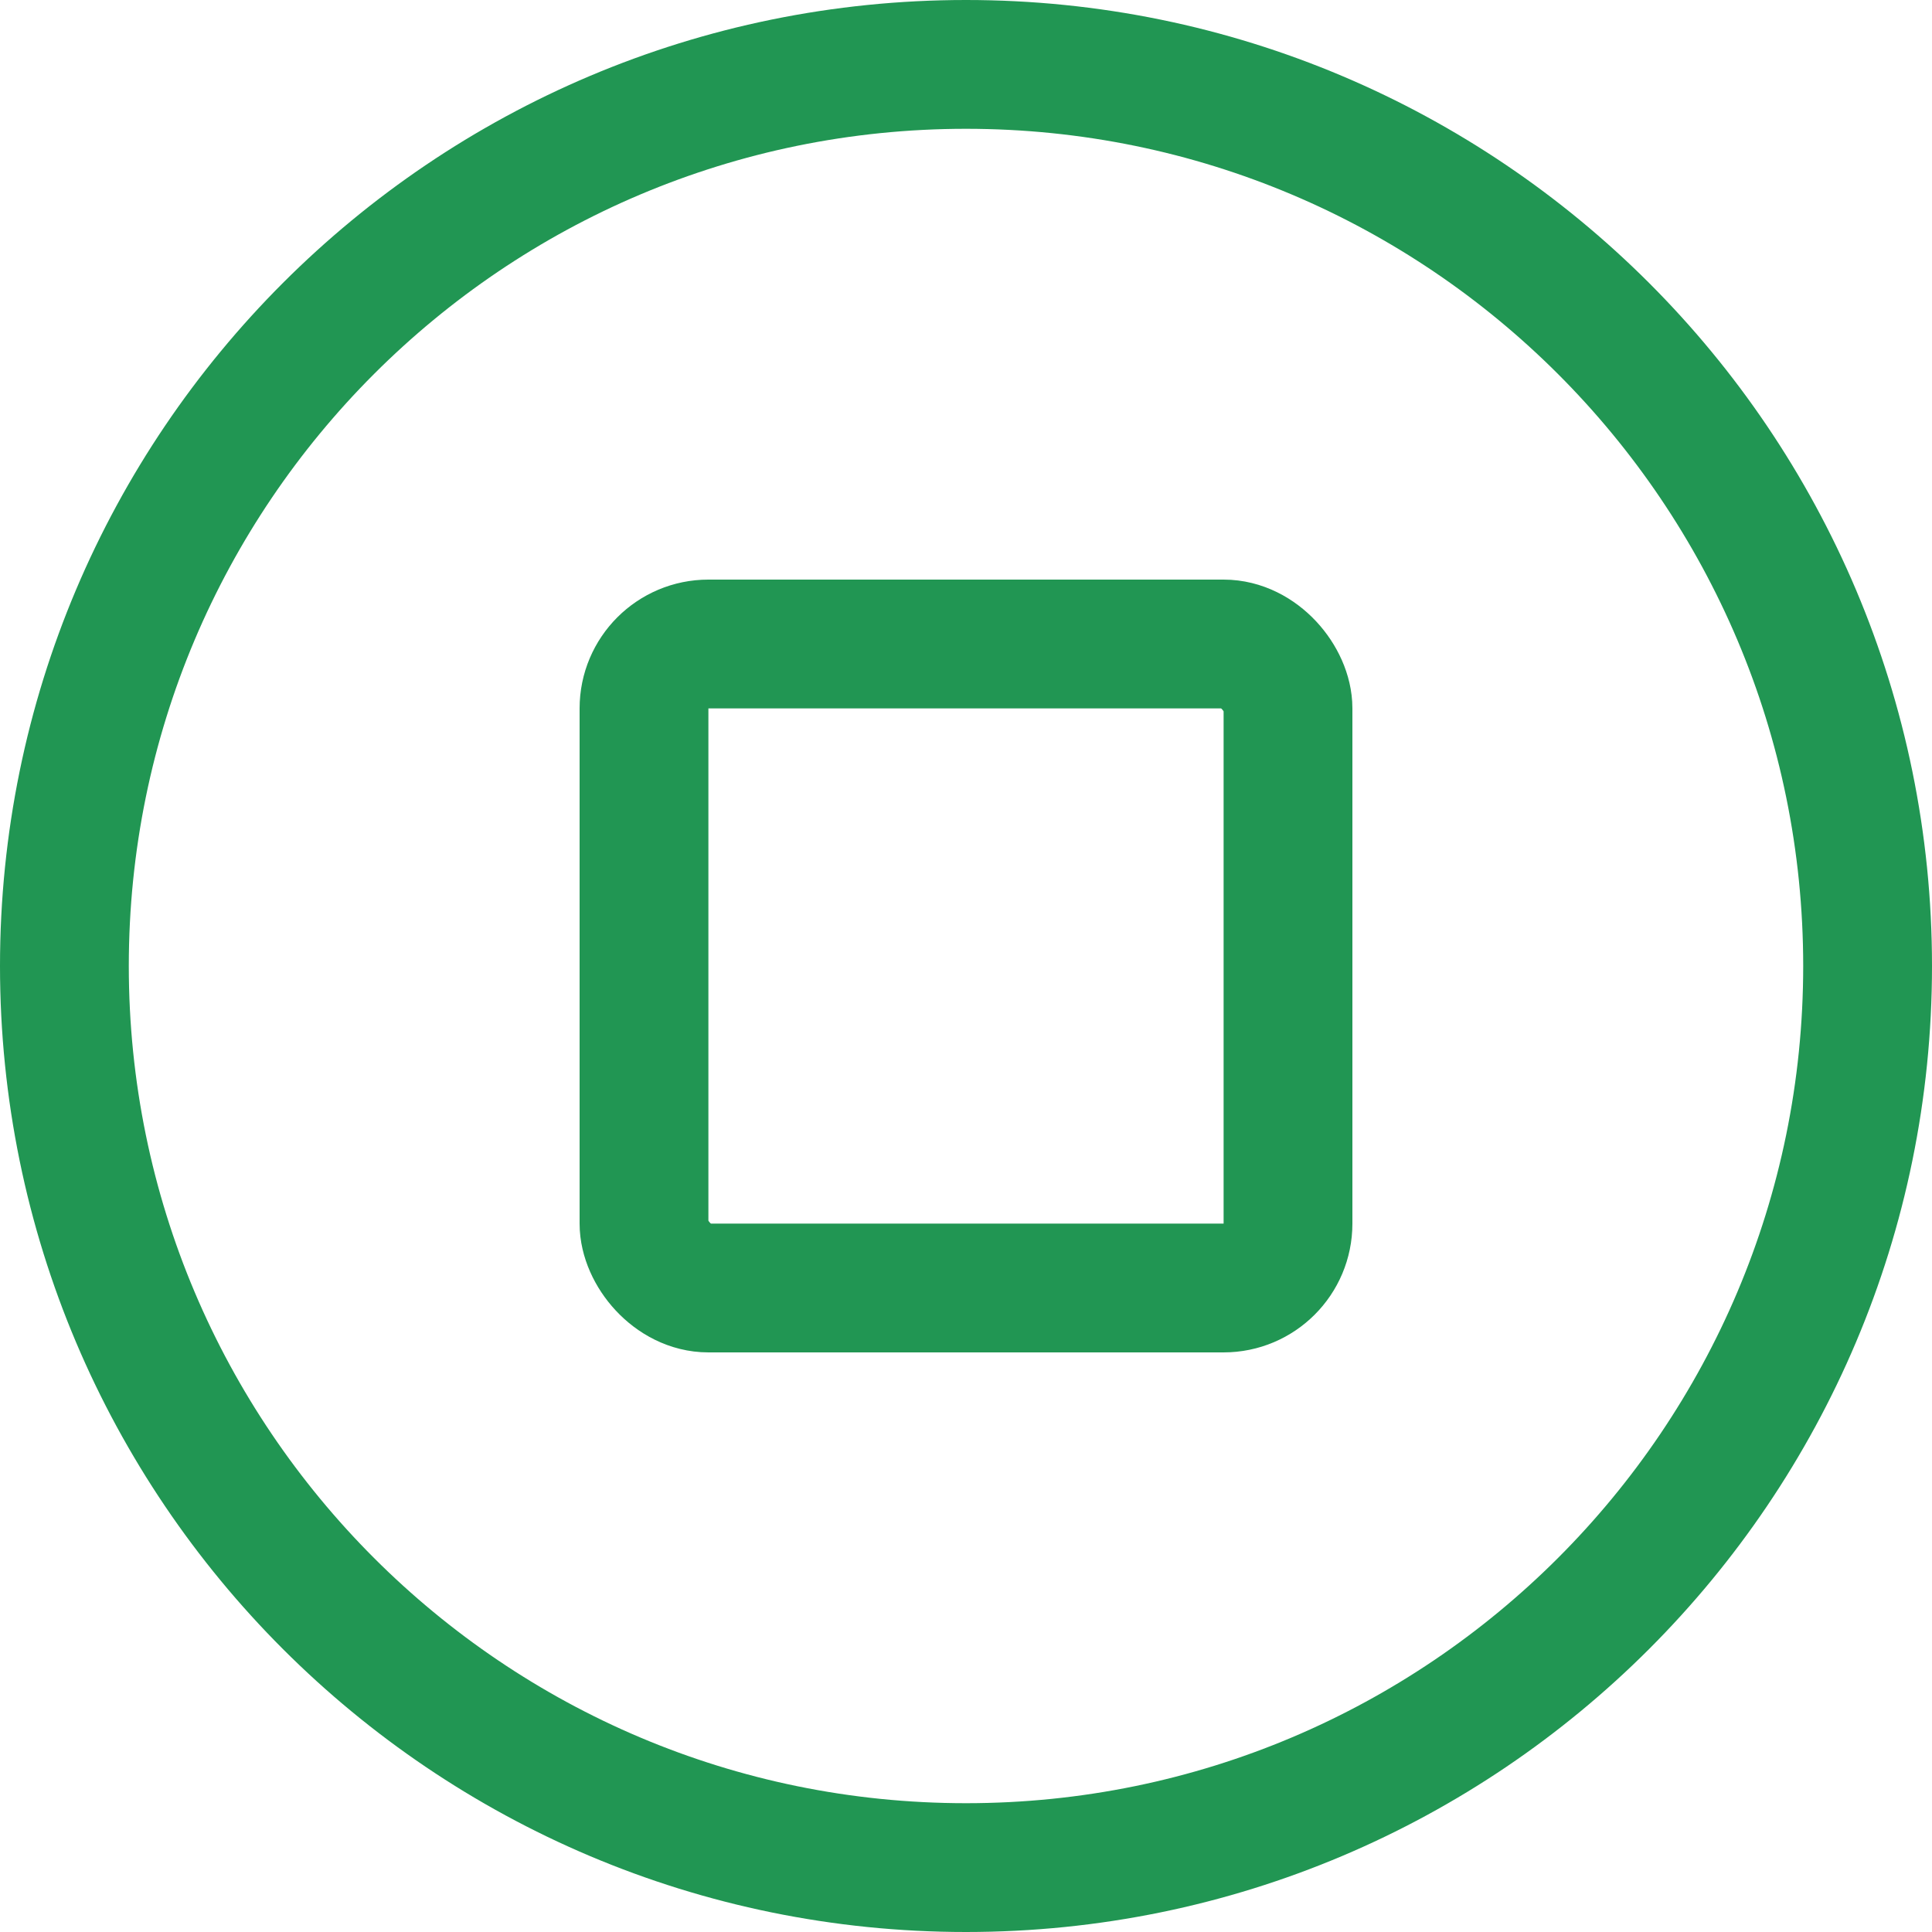 <svg width="30" height="30" viewBox="0 0 30 30" fill="none" xmlns="http://www.w3.org/2000/svg">
<rect x="10" y="10" width="10" height="10" rx="1" stroke="#219653" stroke-width="2" stroke-linecap="round" stroke-linejoin="round"/>
<path d="M15 29C7.268 29 1 22.732 1 15C1 7.268 7.268 1 15 1C22.732 1 29 7.268 29 15C29 22.732 22.732 29 15 29Z" stroke="#219653" stroke-width="2" stroke-linejoin="round"/>
</svg>
